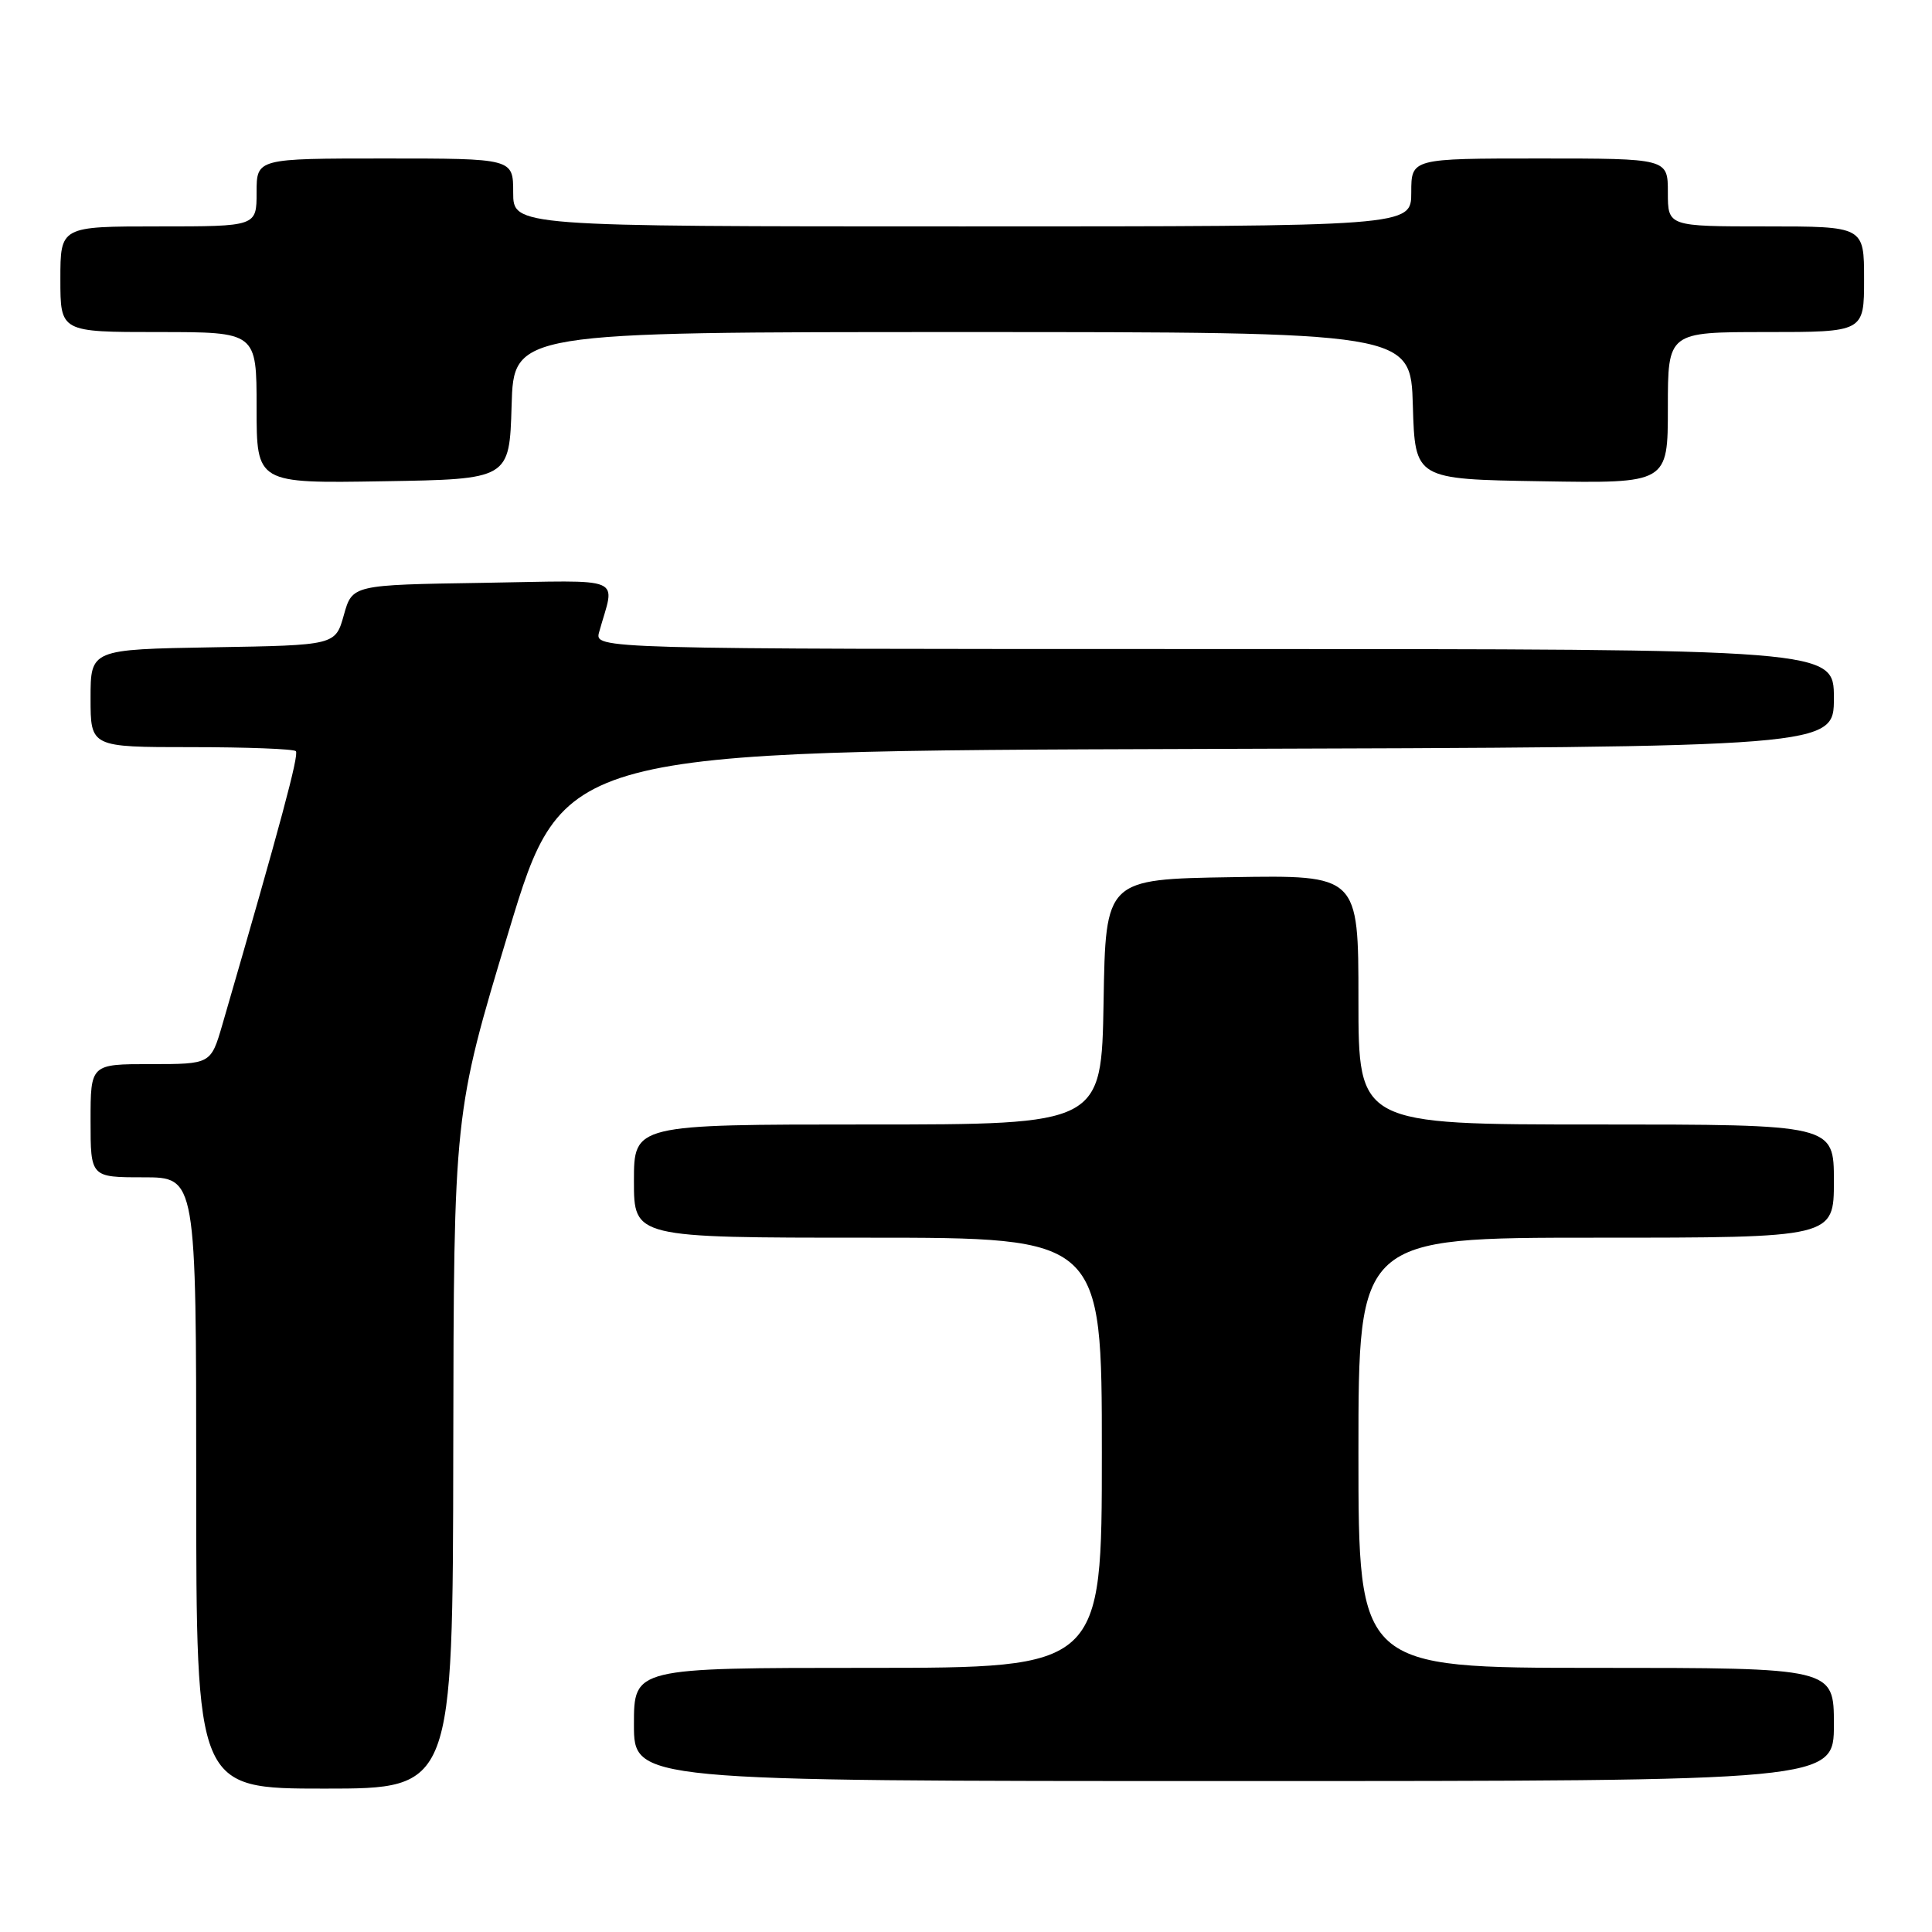 <?xml version="1.0" encoding="UTF-8" standalone="no"?>
<!DOCTYPE svg PUBLIC "-//W3C//DTD SVG 1.1//EN" "http://www.w3.org/Graphics/SVG/1.1/DTD/svg11.dtd" >
<svg xmlns="http://www.w3.org/2000/svg" xmlns:xlink="http://www.w3.org/1999/xlink" version="1.1" viewBox="0 0 256 256">
 <g >
 <path fill="currentColor"
d=" M 60.06 192.25 C 60.13 147.50 60.13 147.50 67.38 123.50 C 74.63 99.50 74.63 99.50 158.82 99.24 C 243.00 98.99 243.00 98.99 243.00 92.49 C 243.00 86.00 243.00 86.00 160.88 86.00 C 78.77 86.00 78.77 86.00 79.39 83.75 C 81.49 76.18 83.25 76.92 63.95 77.23 C 46.68 77.50 46.68 77.50 45.56 81.50 C 44.44 85.50 44.44 85.50 28.22 85.77 C 12.00 86.05 12.00 86.05 12.00 92.52 C 12.00 99.00 12.00 99.00 25.33 99.00 C 32.67 99.00 38.91 99.24 39.20 99.53 C 39.65 99.98 37.21 109.08 29.47 135.75 C 27.94 141.00 27.94 141.00 19.97 141.00 C 12.00 141.00 12.00 141.00 12.00 148.50 C 12.00 156.00 12.00 156.00 19.00 156.00 C 26.00 156.00 26.00 156.00 26.00 196.50 C 26.00 237.00 26.00 237.00 43.00 237.00 C 60.00 237.00 60.00 237.00 60.06 192.25 Z  M 243.00 228.50 C 243.00 221.00 243.00 221.00 211.50 221.00 C 180.00 221.00 180.00 221.00 180.00 192.50 C 180.00 164.00 180.00 164.00 211.50 164.00 C 243.00 164.00 243.00 164.00 243.00 156.50 C 243.00 149.00 243.00 149.00 211.50 149.00 C 180.00 149.00 180.00 149.00 180.00 132.48 C 180.00 115.95 180.00 115.95 163.25 116.23 C 146.50 116.50 146.50 116.50 146.23 132.75 C 145.95 149.00 145.95 149.00 114.98 149.00 C 84.00 149.00 84.00 149.00 84.00 156.50 C 84.00 164.00 84.00 164.00 115.00 164.00 C 146.00 164.00 146.00 164.00 146.00 192.50 C 146.00 221.00 146.00 221.00 115.00 221.00 C 84.00 221.00 84.00 221.00 84.00 228.50 C 84.00 236.00 84.00 236.00 163.50 236.00 C 243.00 236.00 243.00 236.00 243.00 228.50 Z  M 67.79 53.75 C 68.07 44.00 68.07 44.00 127.50 44.00 C 186.93 44.00 186.93 44.00 187.21 53.75 C 187.50 63.50 187.50 63.50 204.25 63.77 C 221.00 64.05 221.00 64.05 221.00 54.02 C 221.00 44.00 221.00 44.00 234.00 44.00 C 247.00 44.00 247.00 44.00 247.00 37.00 C 247.00 30.00 247.00 30.00 234.00 30.00 C 221.00 30.00 221.00 30.00 221.00 25.50 C 221.00 21.00 221.00 21.00 204.00 21.00 C 187.00 21.00 187.00 21.00 187.00 25.50 C 187.00 30.00 187.00 30.00 127.50 30.00 C 68.00 30.00 68.00 30.00 68.00 25.50 C 68.00 21.00 68.00 21.00 51.00 21.00 C 34.00 21.00 34.00 21.00 34.00 25.50 C 34.00 30.00 34.00 30.00 21.00 30.00 C 8.00 30.00 8.00 30.00 8.00 37.00 C 8.00 44.00 8.00 44.00 21.00 44.00 C 34.00 44.00 34.00 44.00 34.00 54.02 C 34.00 64.05 34.00 64.05 50.75 63.77 C 67.50 63.50 67.50 63.50 67.79 53.75 Z "/>
</g>
</svg>